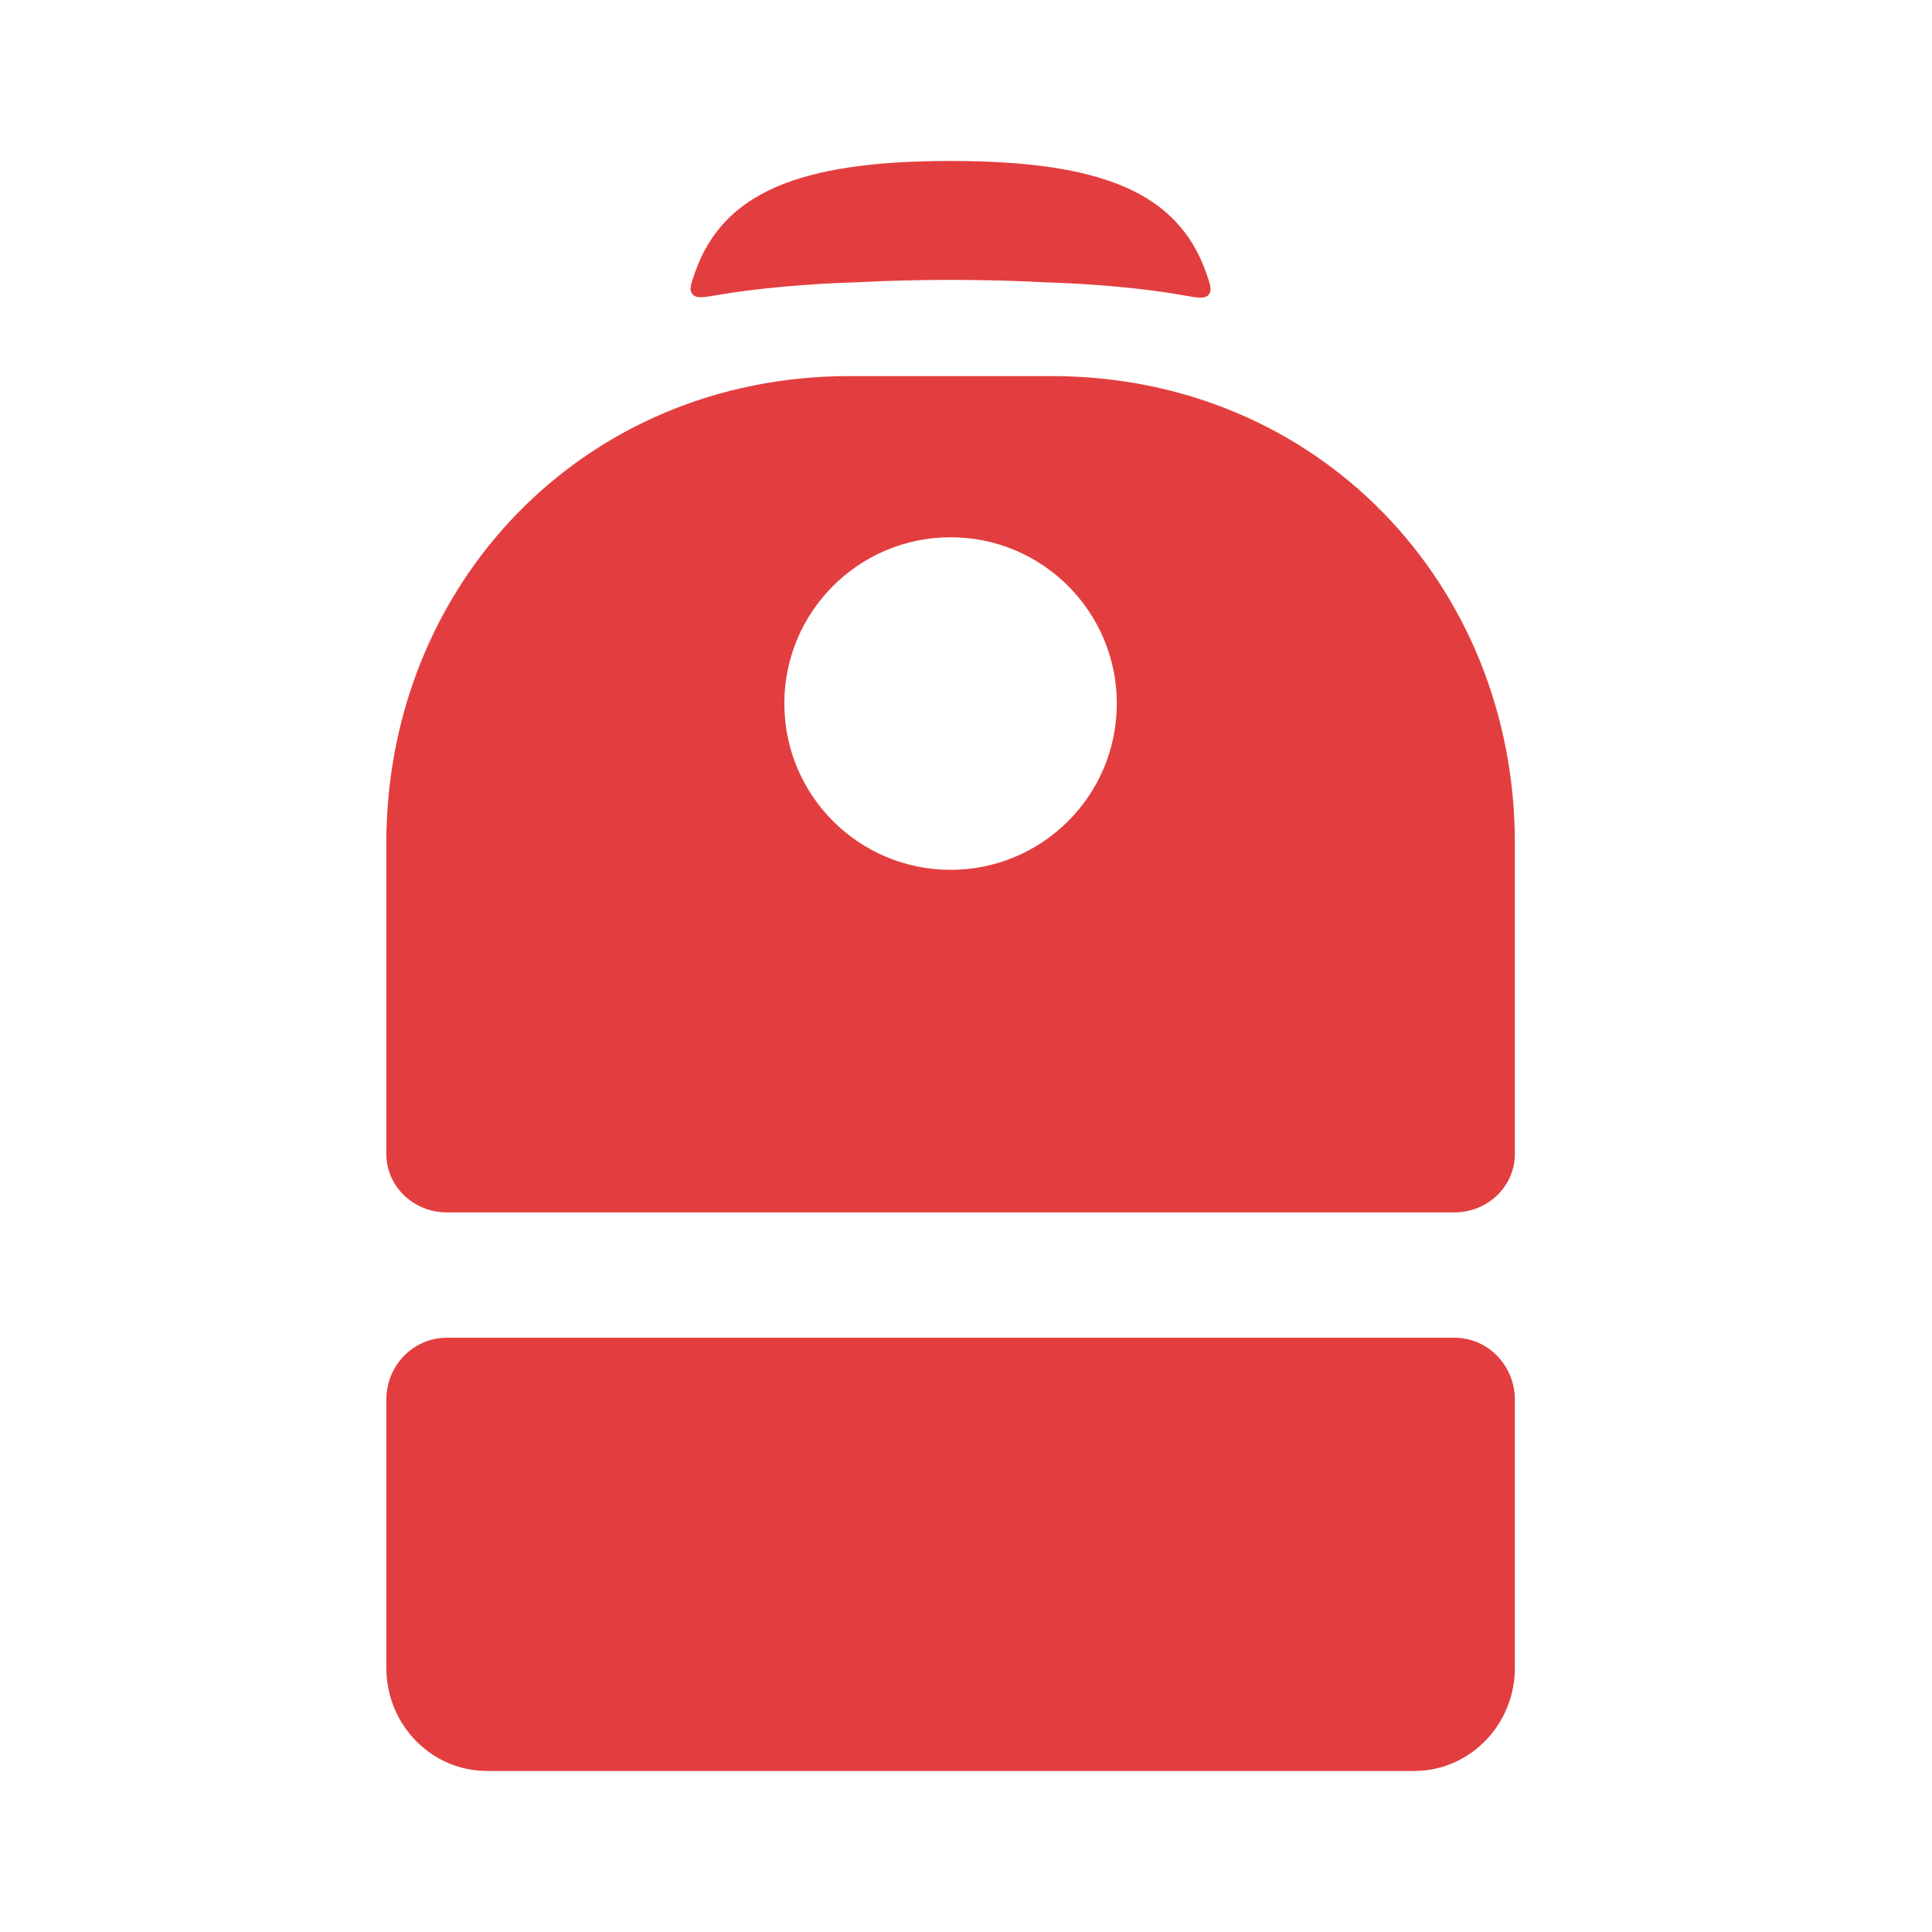 <svg width="32" height="32" viewBox="0 0 32 32" fill="none" xmlns="http://www.w3.org/2000/svg">
<path fill-rule="evenodd" clip-rule="evenodd" d="M17.414 6.229C21.838 6.229 25.091 9.691 25.091 13.961V19.115C25.091 19.649 24.642 20.081 24.09 20.081H7.4C6.847 20.081 6.399 19.649 6.399 19.115V13.961C6.399 9.691 9.652 6.229 14.076 6.229H17.414ZM15.745 14.407C14.224 14.407 12.991 13.174 12.991 11.653C12.991 10.132 14.224 8.899 15.745 8.899C17.266 8.899 18.498 10.132 18.498 11.653C18.498 13.174 17.266 14.407 15.745 14.407Z" fill="#E33E3F"/>
<path d="M25.091 23.182C25.091 22.616 24.642 22.157 24.09 22.157H7.4C6.847 22.157 6.399 22.616 6.399 23.182V27.625C6.399 28.568 7.146 29.333 8.068 29.333H23.422C24.344 29.333 25.091 28.568 25.091 27.625V23.182Z" fill="#E33E3F"/>
<path fill-rule="evenodd" clip-rule="evenodd" d="M17.313 4.676C16.818 4.65 16.295 4.636 15.745 4.636C15.195 4.636 14.673 4.65 14.177 4.676C13.397 4.699 12.512 4.777 11.887 4.886C11.651 4.927 11.533 4.948 11.471 4.874C11.409 4.801 11.443 4.705 11.512 4.511C11.973 3.204 13.214 2.666 15.742 2.666C18.271 2.666 19.511 3.202 19.976 4.513C20.046 4.71 20.081 4.809 20.019 4.882C19.956 4.955 19.836 4.933 19.595 4.89C18.972 4.777 18.09 4.699 17.313 4.676Z" fill="#E33E3F"/>
</svg>
